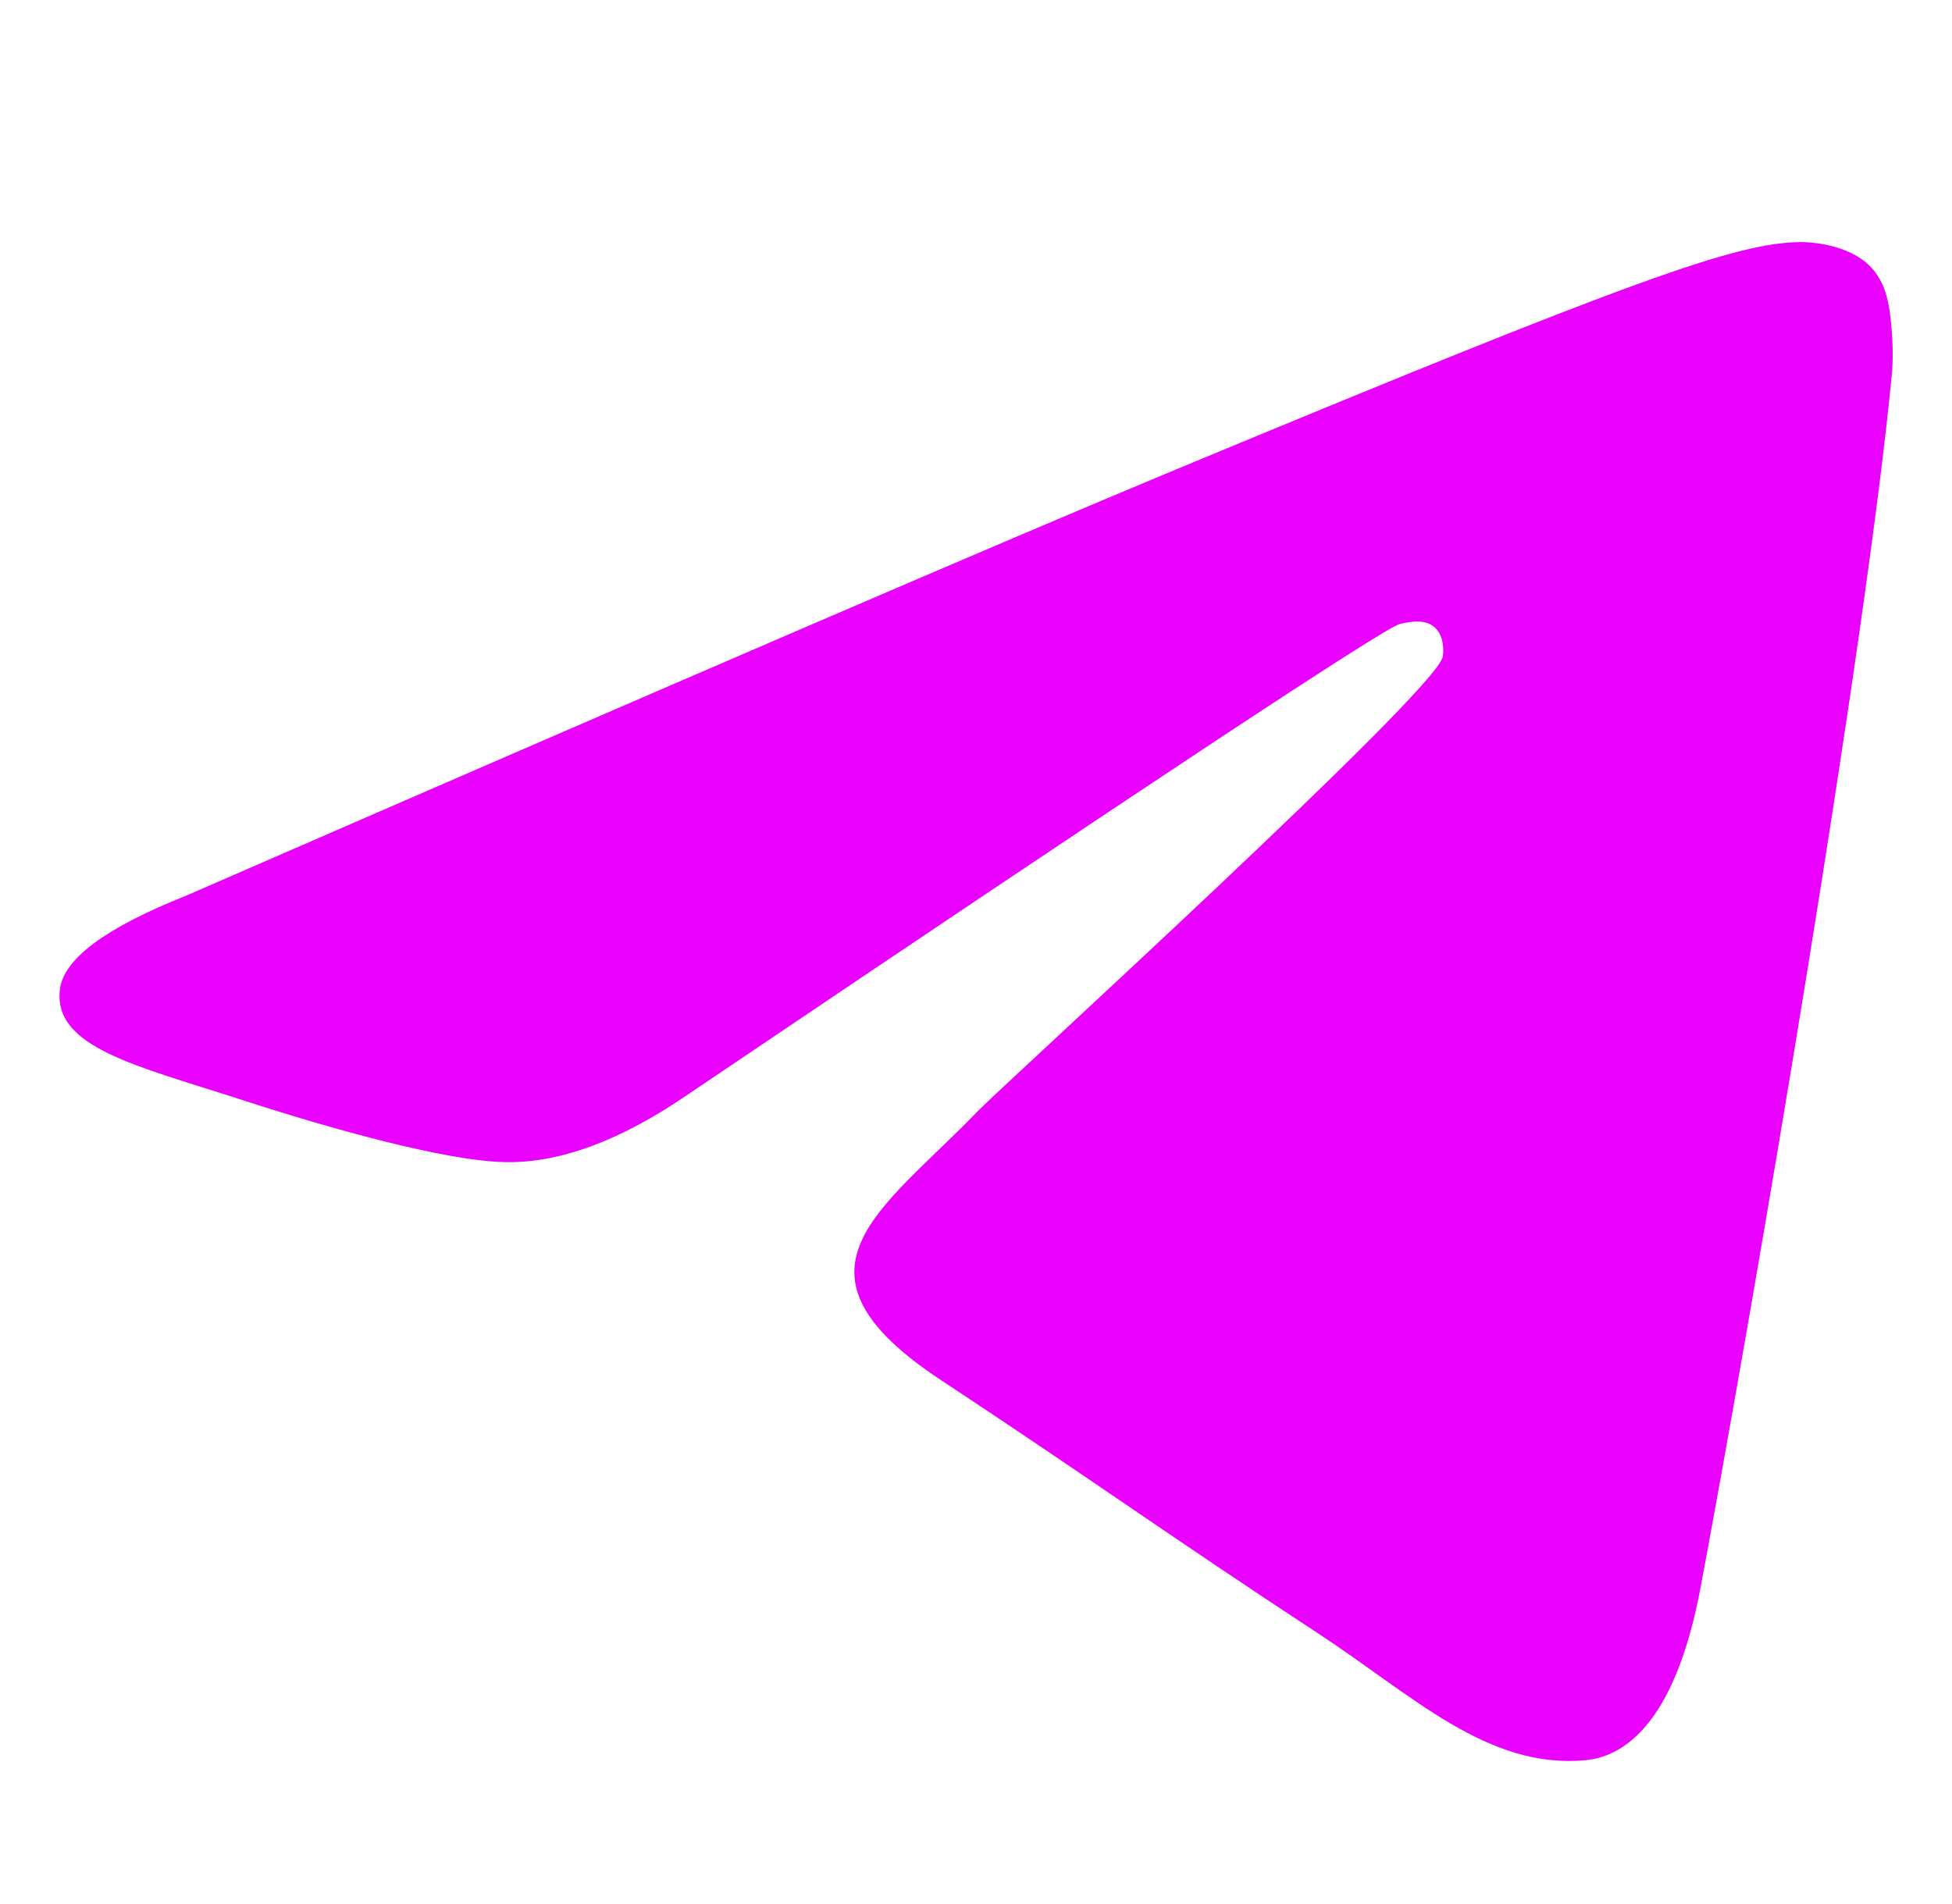 <svg width="41" height="40" viewBox="0 0 41 40" fill="none" xmlns="http://www.w3.org/2000/svg">
<g id="Telegram">
<path id="Vector" fill-rule="evenodd" clip-rule="evenodd" d="M3.897 18.822C14.233 14.319 21.125 11.35 24.573 9.916C34.42 5.821 36.466 5.109 37.799 5.086C38.092 5.081 38.748 5.153 39.173 5.498C39.532 5.789 39.63 6.182 39.678 6.458C39.725 6.734 39.784 7.363 39.737 7.854C39.203 13.46 36.895 27.065 35.72 33.344C35.223 36.001 34.244 36.892 33.297 36.979C31.238 37.168 29.675 35.618 27.68 34.311C24.56 32.266 22.797 30.992 19.768 28.996C16.268 26.689 18.537 25.422 20.532 23.349C21.054 22.807 30.125 14.556 30.301 13.807C30.323 13.714 30.343 13.365 30.136 13.181C29.929 12.996 29.623 13.059 29.402 13.109C29.089 13.18 24.104 16.475 14.447 22.994C13.032 23.966 11.75 24.439 10.602 24.414C9.336 24.387 6.901 23.699 5.091 23.11C2.87 22.388 1.106 22.007 1.259 20.781C1.339 20.143 2.219 19.49 3.897 18.822Z" fill="#E900FD"/>
</g>
</svg>
